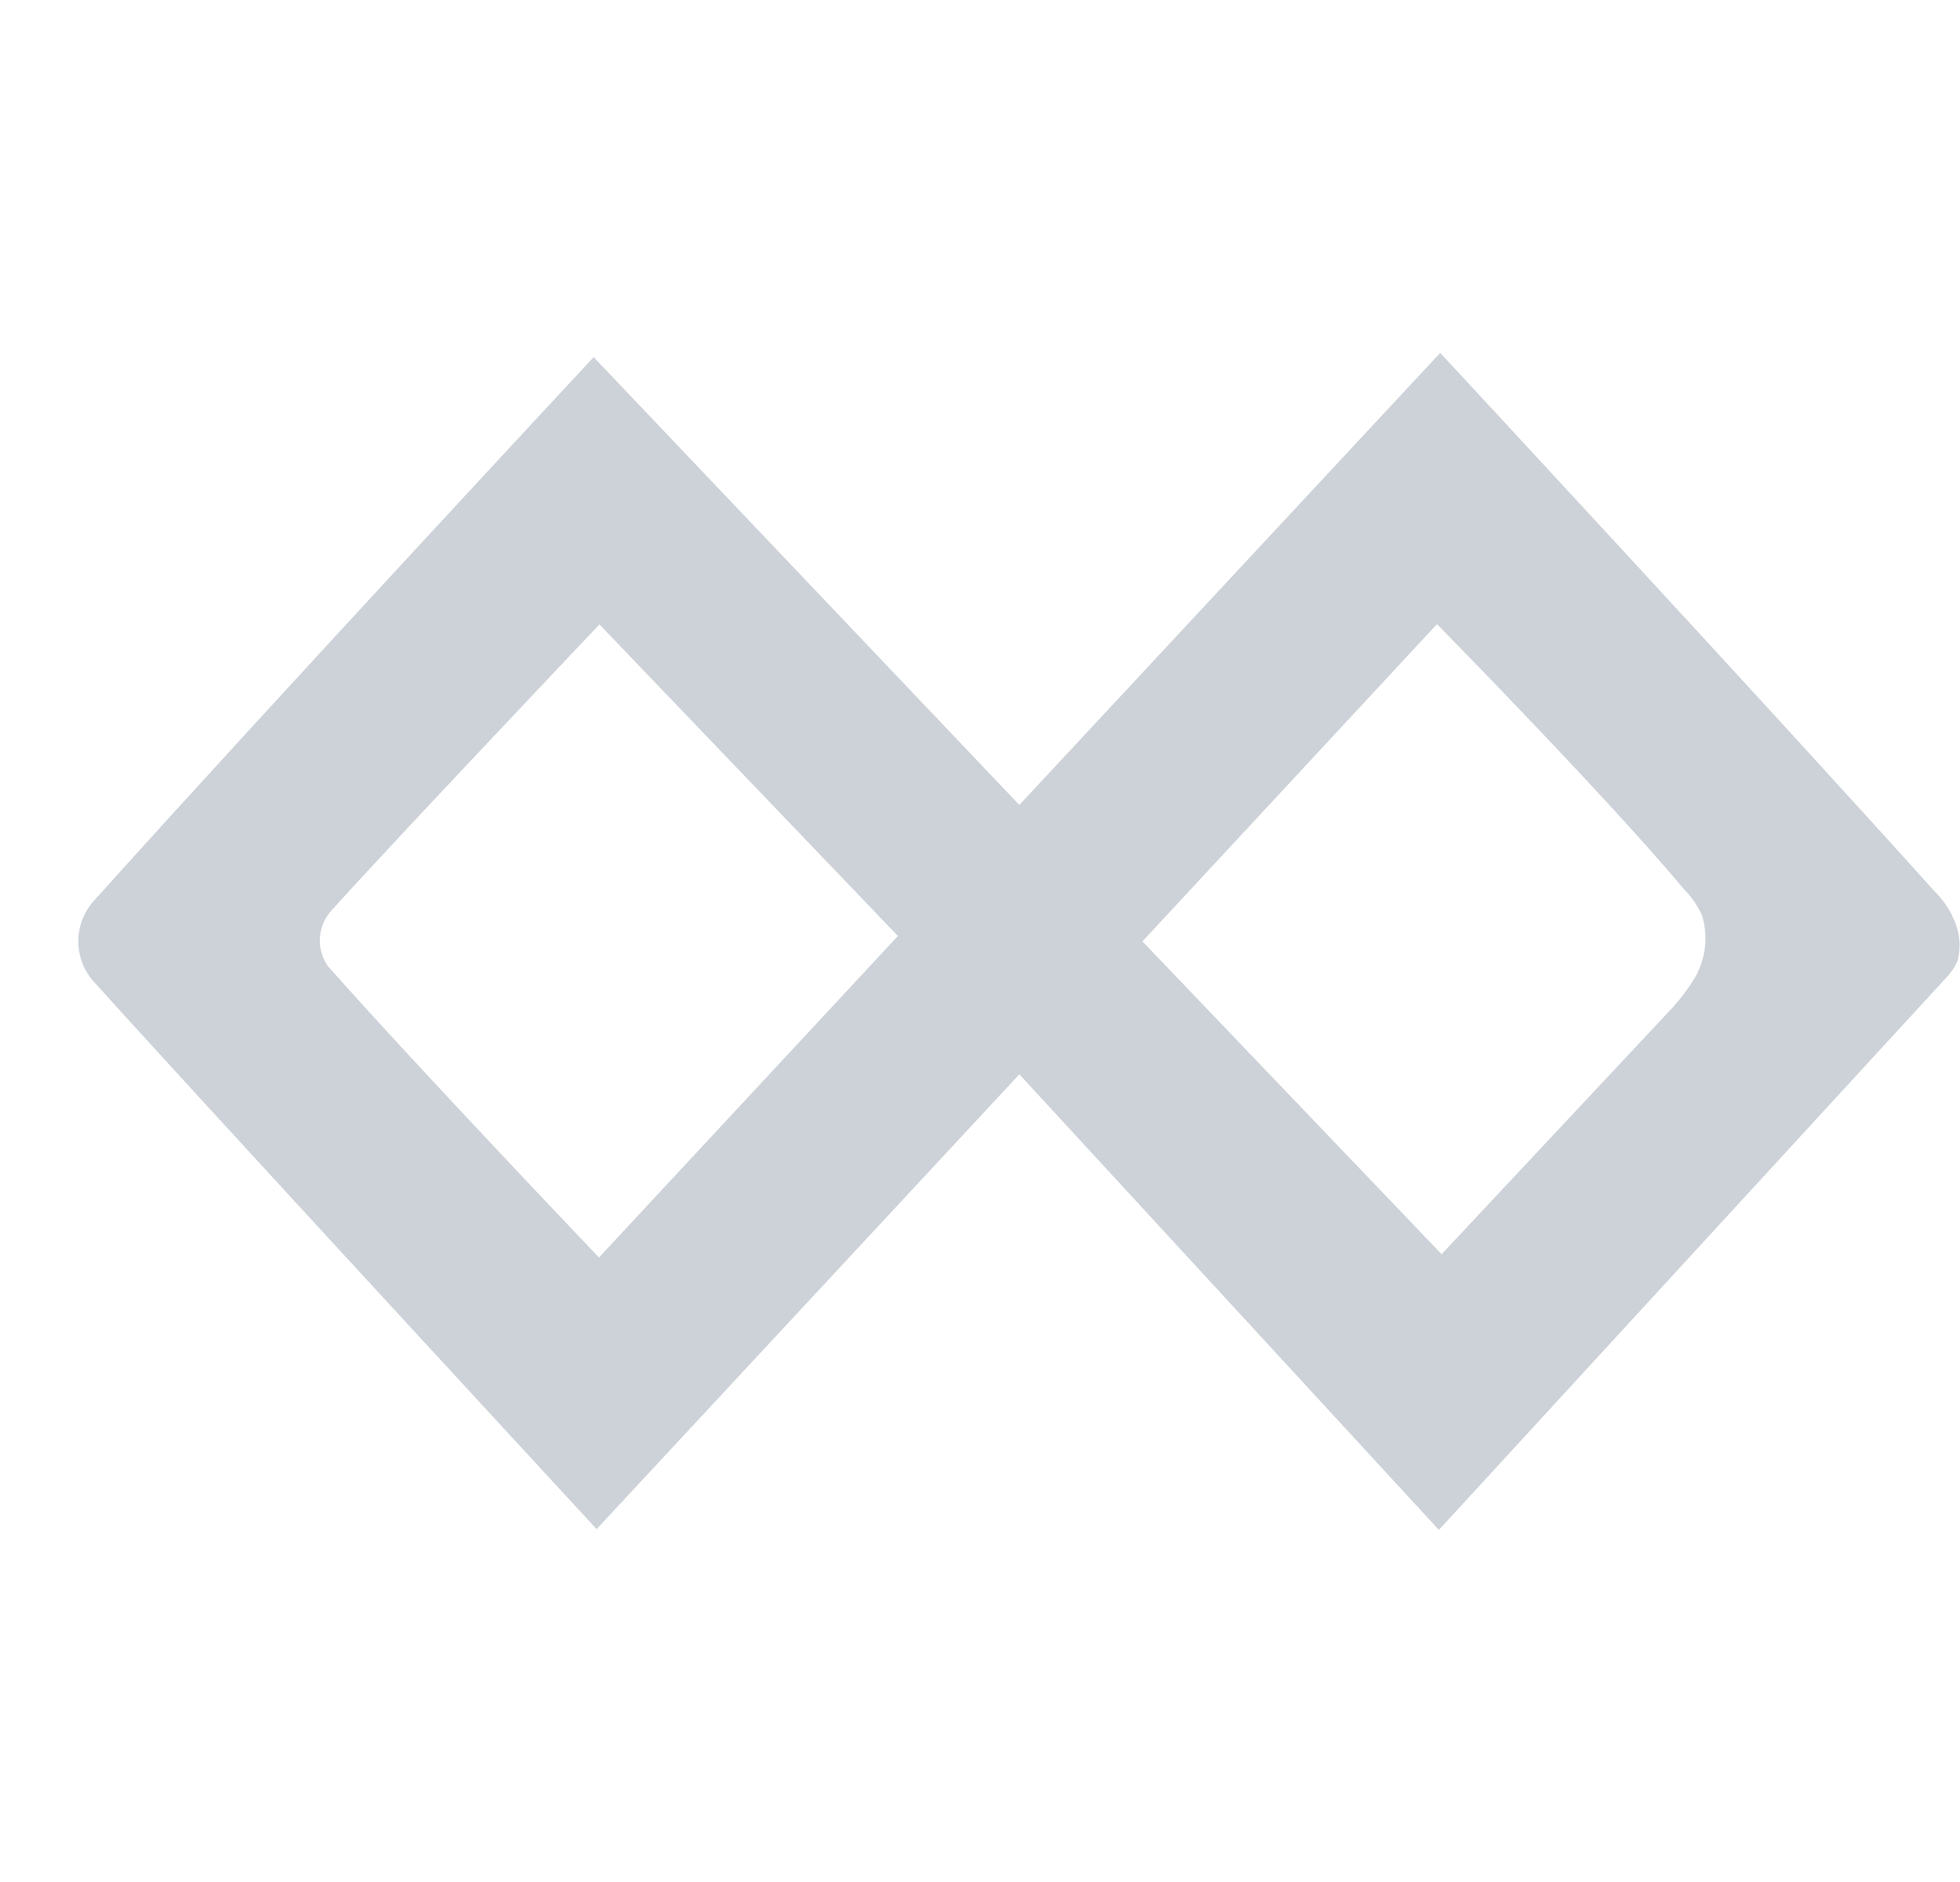 <svg width="25" height="24" viewBox="0 0 25 24" fill="none" xmlns="http://www.w3.org/2000/svg">
<path d="M24.902 11.679C24.842 11.559 24.762 11.451 24.667 11.357C22.593 9.049 18.37 4.5 18.37 4.5L13.002 10.265L7.572 4.554C7.572 4.554 3.302 9.142 1.208 11.476C1.078 11.614 1.004 11.794 0.999 11.983C0.994 12.171 1.058 12.356 1.18 12.5C2.267 13.714 7.61 19.5 7.61 19.5L13.002 13.7L18.353 19.51L24.802 12.492C24.87 12.424 24.926 12.346 24.967 12.259C25.02 12.064 24.995 11.856 24.899 11.679H24.902ZM4.183 12.321C4.108 12.215 4.072 12.086 4.081 11.957C4.089 11.827 4.142 11.704 4.23 11.609C4.913 10.845 7.646 7.963 7.646 7.963L11.453 11.936L7.64 16.036C7.64 16.036 5.302 13.586 4.183 12.321ZM21.625 12.457C21.544 12.592 21.45 12.72 21.345 12.837L18.388 15.994L14.572 12.005L18.329 7.959C18.329 7.959 20.493 10.159 21.485 11.346C21.58 11.442 21.656 11.555 21.711 11.678C21.749 11.807 21.762 11.942 21.747 12.076C21.732 12.21 21.691 12.339 21.625 12.457Z" fill="#cdd2d9"/>
</svg>
